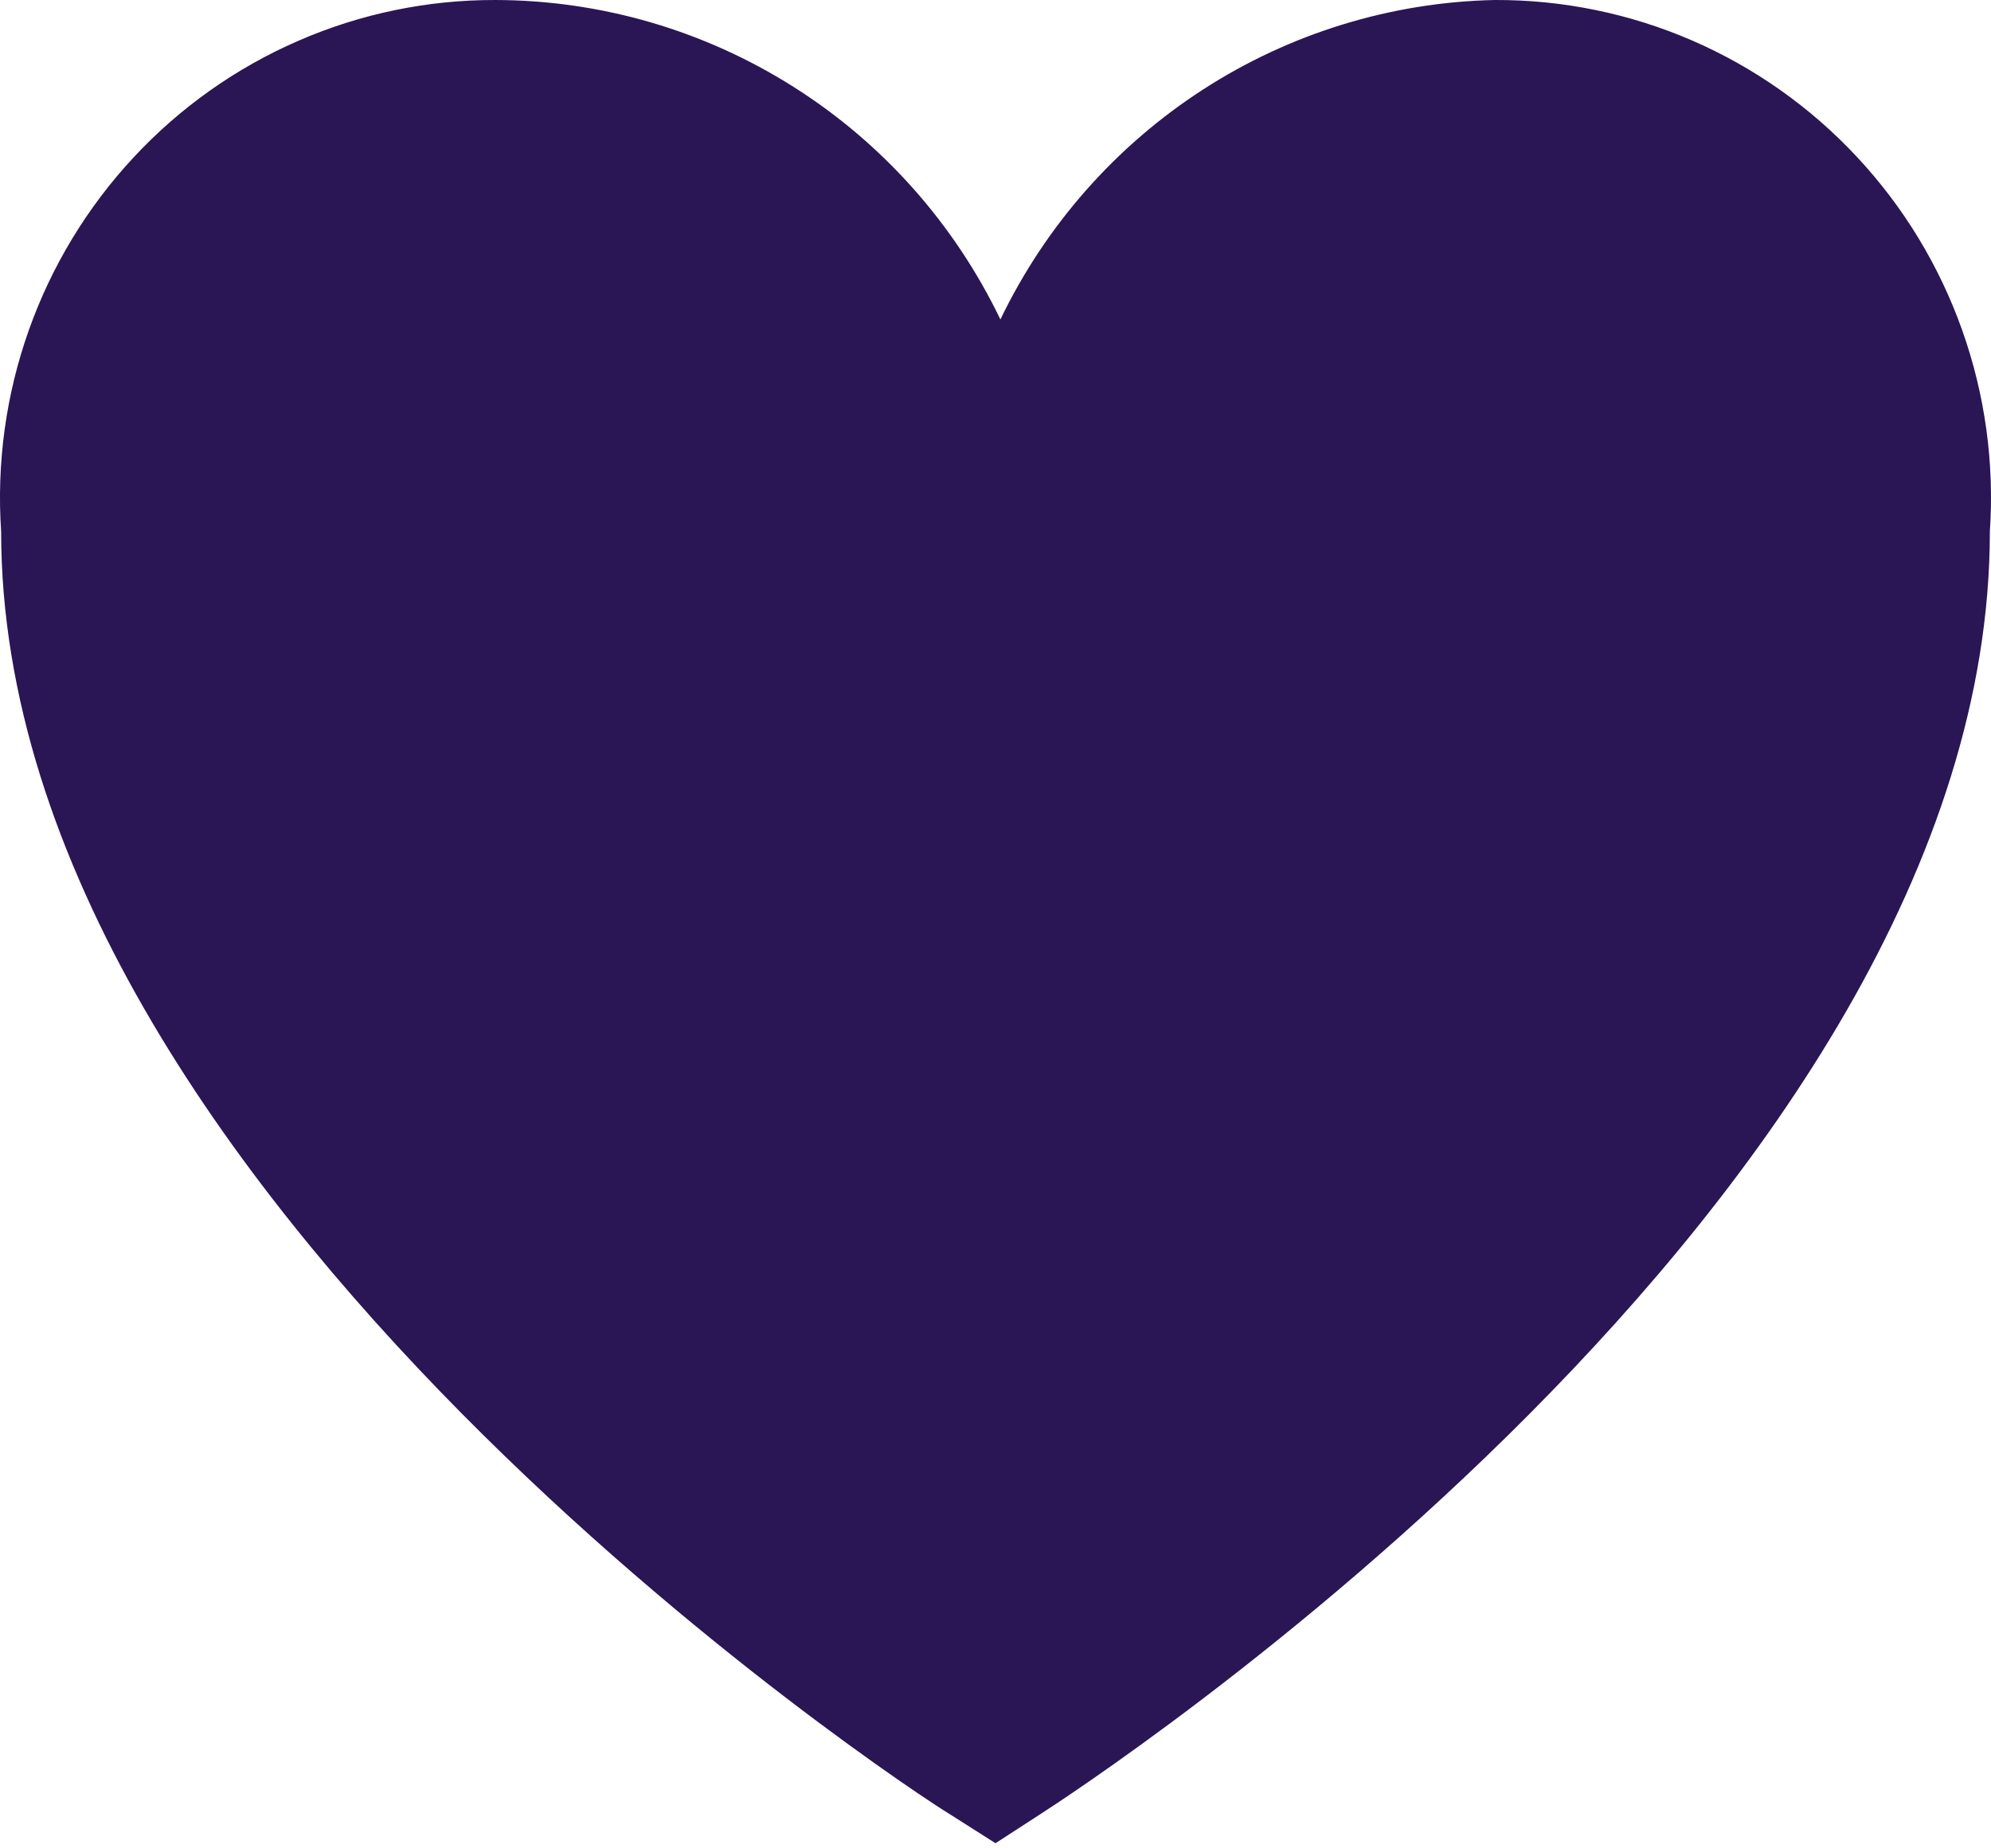 <svg width="28" height="26" viewBox="0 0 28 26" fill="none" xmlns="http://www.w3.org/2000/svg">
<path d="M21.02 6.51838e-05C19.563 0.031 18.142 0.468 16.916 1.261C15.69 2.054 14.704 3.173 14.069 4.494C13.423 3.15 12.414 2.015 11.158 1.221C9.902 0.426 8.45 0.003 6.966 6.51838e-05C6.012 -0.002 5.068 0.193 4.193 0.575C3.317 0.956 2.529 1.514 1.877 2.216C1.225 2.917 0.723 3.746 0.403 4.651C0.083 5.556 -0.049 6.518 0.016 7.476C0.016 16.8 12.819 25.2 13.361 25.522L14 25.928L14.626 25.522C15.168 25.172 27.984 16.87 27.984 7.476C28.049 6.516 27.917 5.554 27.596 4.648C27.275 3.742 26.772 2.912 26.118 2.211C25.465 1.509 24.675 0.951 23.798 0.57C22.921 0.19 21.975 -0.004 21.02 6.51838e-05Z" fill="#2A1555"/>
</svg>
